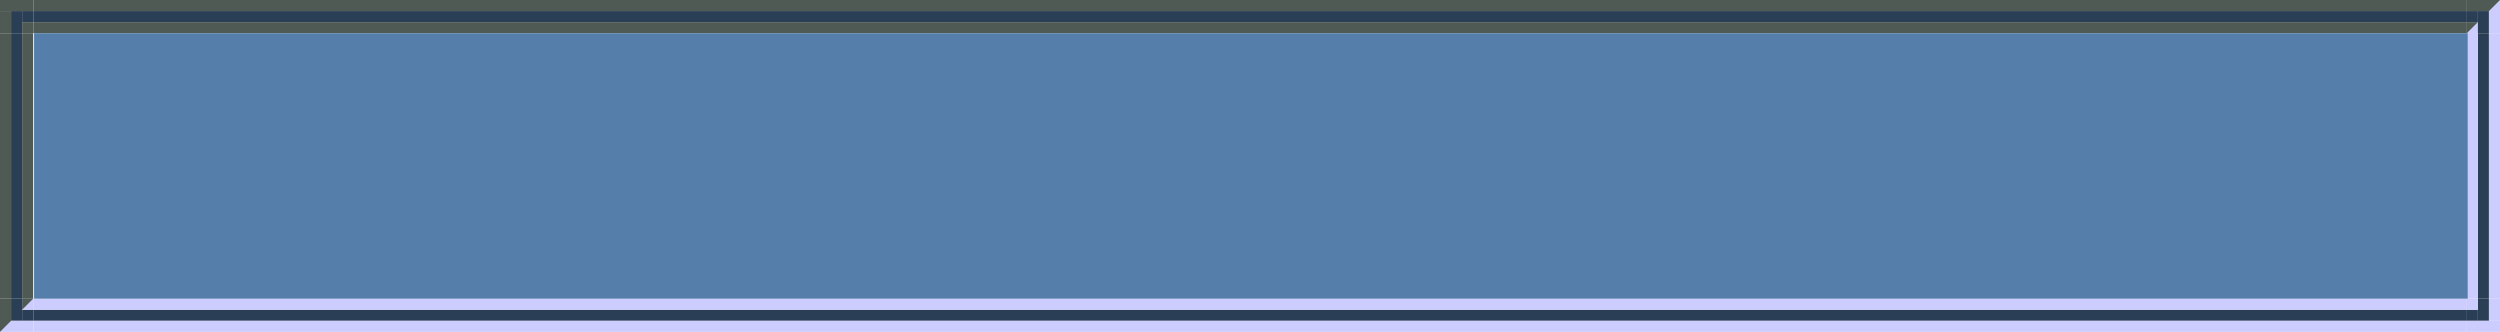 <?xml version="1.0" encoding="UTF-8" standalone="no"?>
<!-- Created with Inkscape (http://www.inkscape.org/) -->

<svg
   width="226"
   height="30"
   viewBox="0 0 226 30"
   version="1.1"
   id="svg5780"
   inkscape:version="1.2.2 (1:1.2.2+202212051552+b0a8486541)"
   sodipodi:docname="buttondown2.svg"
   xmlns:inkscape="http://www.inkscape.org/namespaces/inkscape"
   xmlns:sodipodi="http://sodipodi.sourceforge.net/DTD/sodipodi-0.dtd"
   xmlns="http://www.w3.org/2000/svg"
   xmlns:svg="http://www.w3.org/2000/svg"
   xmlns:rdf="http://www.w3.org/1999/02/22-rdf-syntax-ns#"
   xmlns:cc="http://creativecommons.org/ns#"
   xmlns:dc="http://purl.org/dc/elements/1.1/">
  <defs
     id="defs5774" />
  <sodipodi:namedview
     id="base"
     pagecolor="#ffffff"
     bordercolor="#666666"
     borderopacity="1.0"
     inkscape:pageopacity="0.0"
     inkscape:pageshadow="2"
     inkscape:zoom="128.00001"
     inkscape:cx="225.60155"
     inkscape:cy="28.464842"
     inkscape:document-units="px"
     inkscape:current-layer="layer1"
     showgrid="true"
     units="px"
     inkscape:pagecheckerboard="true"
     inkscape:showpageshadow="false"
     inkscape:snap-page="true"
     inkscape:window-width="1536"
     inkscape:window-height="866"
     inkscape:window-x="0"
     inkscape:window-y="0"
     inkscape:window-maximized="1"
     showguides="true"
     inkscape:guide-bbox="true"
     inkscape:snap-bbox="true"
     inkscape:bbox-paths="true"
     inkscape:snap-nodes="false"
     inkscape:snap-grids="true"
     inkscape:bbox-nodes="true"
     inkscape:snap-global="true"
     fit-margin-top="0"
     fit-margin-left="0"
     fit-margin-right="0"
     fit-margin-bottom="0"
     inkscape:deskcolor="#d1d1d1">
    <inkscape:grid
       type="xygrid"
       id="grid832"
       originx="102"
       originy="16" />
  </sodipodi:namedview>
  <g
     inkscape:label="Layer 1"
     inkscape:groupmode="layer"
     id="layer1"
     transform="translate(102,-280.65)">
    <g
       id="btn-normal-topleft"
       transform="translate(-152.786,-59.766)">
      <rect
         style="fill:#2a3f55;fill-opacity:1;stroke:none;stroke-width:37.795;stroke-linecap:round;stroke-linejoin:round;paint-order:stroke markers fill"
         id="rect6674"
         width="1"
         height="2"
         x="51.786"
         y="341.416" />
      <rect
         style="fill:#2a3f55;fill-opacity:1;stroke:none;stroke-width:37.795;stroke-linecap:round;stroke-linejoin:round;paint-order:stroke markers fill"
         id="rect7282"
         width="1"
         height="1"
         x="52.786"
         y="341.416" />
      <rect
         style="fill:#4f5a55;fill-opacity:1;stroke:none;stroke-width:37.795;stroke-linecap:round;stroke-linejoin:round;paint-order:stroke markers fill"
         id="rect7353"
         width="3"
         height="1"
         x="50.786"
         y="340.416" />
      <rect
         style="fill:#4f5a55;fill-opacity:1;stroke:none;stroke-width:37.795;stroke-linecap:round;stroke-linejoin:round;paint-order:stroke markers fill"
         id="rect7355"
         width="1"
         height="2"
         x="50.786"
         y="341.416" />
      <rect
         style="fill:#4f5a55;fill-opacity:1;stroke:none;stroke-width:37.795;stroke-linecap:round;stroke-linejoin:round;paint-order:stroke markers fill"
         id="rect7566"
         width="1"
         height="1"
         x="52.786"
         y="342.416" />
    </g>
    <g
       id="btn-normal-top"
       transform="matrix(73.333,0,0,1,-3786.616,-59.766)"
       style="stroke-width:0.117">
      <rect
         style="fill:#2a3f55;fill-opacity:1;stroke:none;stroke-width:4.414;stroke-linecap:round;stroke-linejoin:round;paint-order:stroke markers fill"
         id="rect7577"
         width="3"
         height="1"
         x="50.286"
         y="341.416" />
      <rect
         style="fill:#4f5a55;fill-opacity:1;stroke:none;stroke-width:4.414;stroke-linecap:round;stroke-linejoin:round;paint-order:stroke markers fill"
         id="rect7579"
         width="3"
         height="1"
         x="50.286"
         y="340.416" />
      <rect
         style="fill:#4f5a55;fill-opacity:1;stroke:none;stroke-width:4.414;stroke-linecap:round;stroke-linejoin:round;paint-order:stroke markers fill"
         id="rect7583"
         width="3"
         height="1"
         x="50.286"
         y="342.416" />
    </g>
    <g
       id="btn-normal-topright"
       transform="matrix(-1,0,0,1,174.286,-59.766)">
      <rect
         style="fill:#2a3f55;fill-opacity:1;stroke:none;stroke-width:37.795;stroke-linecap:round;stroke-linejoin:round;paint-order:stroke markers fill"
         id="rect7595"
         width="1"
         height="2"
         x="51.286"
         y="341.416" />
      <rect
         style="fill:#2a3f55;fill-opacity:1;stroke:none;stroke-width:37.795;stroke-linecap:round;stroke-linejoin:round;paint-order:stroke markers fill"
         id="rect7597"
         width="1"
         height="1"
         x="52.286"
         y="341.416" />
      <rect
         style="fill:#4f5a55;fill-opacity:1;stroke:none;stroke-width:37.795;stroke-linecap:round;stroke-linejoin:round;paint-order:stroke markers fill"
         id="rect7599"
         width="3"
         height="1"
         x="50.286"
         y="340.416" />
      <path
         id="rect7601"
         style="fill:#ccccff;fill-opacity:1;stroke-width:37.795;stroke-linecap:round;stroke-linejoin:round;paint-order:stroke markers fill"
         d="m 50.286,340.416 1,1 v 2 h -1 z"
         sodipodi:nodetypes="ccccc" />
      <rect
         style="fill:#4f5a55;fill-opacity:1;stroke:none;stroke-width:37.795;stroke-linecap:round;stroke-linejoin:round;paint-order:stroke markers fill"
         id="rect7603"
         width="1"
         height="1"
         x="52.286"
         y="342.416" />
      <path
         id="rect7724"
         style="fill:#ccccff;fill-opacity:1;stroke-width:37.795;stroke-linecap:round;stroke-linejoin:round;paint-order:stroke markers fill"
         d="m 52.286,342.416 1,1 h -1 z"
         sodipodi:nodetypes="cccc" />
    </g>
    <g
       id="btn-normal-right"
       transform="matrix(0,8,-1,0,464.416,-118.635)"
       style="stroke-width:0.354">
      <rect
         style="fill:#2a3f55;fill-opacity:1;stroke:none;stroke-width:13.363;stroke-linecap:round;stroke-linejoin:round;paint-order:stroke markers fill"
         id="rect7796"
         width="3"
         height="1"
         x="50.286"
         y="341.416" />
      <rect
         style="fill:#ccccff;fill-opacity:1;stroke:none;stroke-width:13.363;stroke-linecap:round;stroke-linejoin:round;paint-order:stroke markers fill"
         id="rect7798"
         width="3"
         height="1"
         x="50.286"
         y="340.416" />
      <rect
         style="fill:#ccccff;fill-opacity:1;stroke:none;stroke-width:13.363;stroke-linecap:round;stroke-linejoin:round;paint-order:stroke markers fill"
         id="rect7800"
         width="3"
         height="1"
         x="50.286"
         y="342.416" />
    </g>
    <g
       id="btn-normal-bottomright"
       transform="rotate(180,87.143,325.533)">
      <rect
         style="fill:#2a3f55;fill-opacity:1;stroke:none;stroke-width:37.795;stroke-linecap:round;stroke-linejoin:round;paint-order:stroke markers fill"
         id="rect7925"
         width="1"
         height="2"
         x="51.286"
         y="341.416" />
      <rect
         style="fill:#2a3f55;fill-opacity:1;stroke:none;stroke-width:37.795;stroke-linecap:round;stroke-linejoin:round;paint-order:stroke markers fill"
         id="rect7927"
         width="1"
         height="1"
         x="52.286"
         y="341.416" />
      <rect
         style="fill:#ccccff;fill-opacity:1;stroke:none;stroke-width:37.795;stroke-linecap:round;stroke-linejoin:round;paint-order:stroke markers fill"
         id="rect7929"
         width="3"
         height="1"
         x="50.286"
         y="340.416" />
      <rect
         style="fill:#ccccff;fill-opacity:1;stroke:none;stroke-width:37.795;stroke-linecap:round;stroke-linejoin:round;paint-order:stroke markers fill"
         id="rect7931"
         width="1"
         height="2"
         x="50.286"
         y="341.416" />
      <rect
         style="fill:#ccccff;fill-opacity:1;stroke:none;stroke-width:37.795;stroke-linecap:round;stroke-linejoin:round;paint-order:stroke markers fill"
         id="rect7933"
         width="1"
         height="1"
         x="52.286"
         y="342.416" />
    </g>
    <g
       id="btn-normal-bottom"
       transform="matrix(73.333,0,0,-1,-3786.616,651.066)"
       style="stroke-width:0.117">
      <rect
         style="fill:#2a3f55;fill-opacity:1;stroke:none;stroke-width:4.414;stroke-linecap:round;stroke-linejoin:round;paint-order:stroke markers fill"
         id="rect7937"
         width="3"
         height="1"
         x="50.286"
         y="341.416" />
      <rect
         style="fill:#ccccff;fill-opacity:1;stroke:none;stroke-width:4.414;stroke-linecap:round;stroke-linejoin:round;paint-order:stroke markers fill"
         id="rect7939"
         width="3"
         height="1"
         x="50.286"
         y="340.416" />
      <rect
         style="fill:#ccccff;fill-opacity:1;stroke:none;stroke-width:4.414;stroke-linecap:round;stroke-linejoin:round;paint-order:stroke markers fill"
         id="rect7941"
         width="3"
         height="1"
         x="50.286"
         y="342.416" />
    </g>
    <g
       id="btn-normal-bottomleft"
       transform="matrix(1,0,0,-1,-152.286,651.066)">
      <rect
         style="fill:#2a3f55;fill-opacity:1;stroke:none;stroke-width:37.795;stroke-linecap:round;stroke-linejoin:round;paint-order:stroke markers fill"
         id="rect7945"
         width="1"
         height="2"
         x="51.286"
         y="341.416" />
      <rect
         style="fill:#2a3f55;fill-opacity:1;stroke:none;stroke-width:37.795;stroke-linecap:round;stroke-linejoin:round;paint-order:stroke markers fill"
         id="rect7947"
         width="1"
         height="1"
         x="52.286"
         y="341.416" />
      <rect
         style="fill:#ccccff;fill-opacity:1;stroke:none;stroke-width:37.795;stroke-linecap:round;stroke-linejoin:round;paint-order:stroke markers fill"
         id="rect7949"
         width="3"
         height="1"
         x="50.286"
         y="340.416" />
      <path
         id="path7951"
         style="fill:#4f5a55;fill-opacity:1;stroke-width:37.795;stroke-linecap:round;stroke-linejoin:round;paint-order:stroke markers fill"
         d="m 50.286,340.416 1,1 v 2 h -1 z"
         sodipodi:nodetypes="ccccc" />
      <rect
         style="fill:#ccccff;fill-opacity:1;stroke:none;stroke-width:37.795;stroke-linecap:round;stroke-linejoin:round;paint-order:stroke markers fill"
         id="rect7953"
         width="1"
         height="1"
         x="52.286"
         y="342.416" />
      <path
         id="path7955"
         style="fill:#4f5a55;fill-opacity:1;stroke-width:37.795;stroke-linecap:round;stroke-linejoin:round;paint-order:stroke markers fill"
         d="m 52.286,342.416 1,1 h -1 z"
         sodipodi:nodetypes="cccc" />
    </g>
    <g
       id="btn-normal-left"
       transform="matrix(0,8,1,0,-442.416,-118.635)"
       style="stroke-width:0.354">
      <rect
         style="fill:#2a3f55;fill-opacity:1;stroke:none;stroke-width:13.363;stroke-linecap:round;stroke-linejoin:round;paint-order:stroke markers fill"
         id="rect7959"
         width="3"
         height="1"
         x="50.286"
         y="341.416" />
      <rect
         style="fill:#4f5a55;fill-opacity:1;stroke:none;stroke-width:13.363;stroke-linecap:round;stroke-linejoin:round;paint-order:stroke markers fill"
         id="rect7961"
         width="3"
         height="1"
         x="50.286"
         y="340.416" />
      <rect
         style="fill:#4f5a55;fill-opacity:1;stroke:none;stroke-width:13.363;stroke-linecap:round;stroke-linejoin:round;paint-order:stroke markers fill"
         id="rect7963"
         width="3"
         height="1"
         x="50.286"
         y="342.416" />
    </g>
    <g
       id="btn-normal"
       transform="matrix(0,8,-73.333,0,25084.806,-118.636)"
       style="fill:#557faa;fill-opacity:1;stroke-width:0.041">
      <rect
         style="fill:#557faa;fill-opacity:1;stroke:none;stroke-width:1.56;stroke-linecap:round;stroke-linejoin:round;paint-order:stroke markers fill"
         id="rect7971"
         width="3"
         height="3"
         x="50.286"
         y="340.416" />
    </g>
  </g>
</svg>
